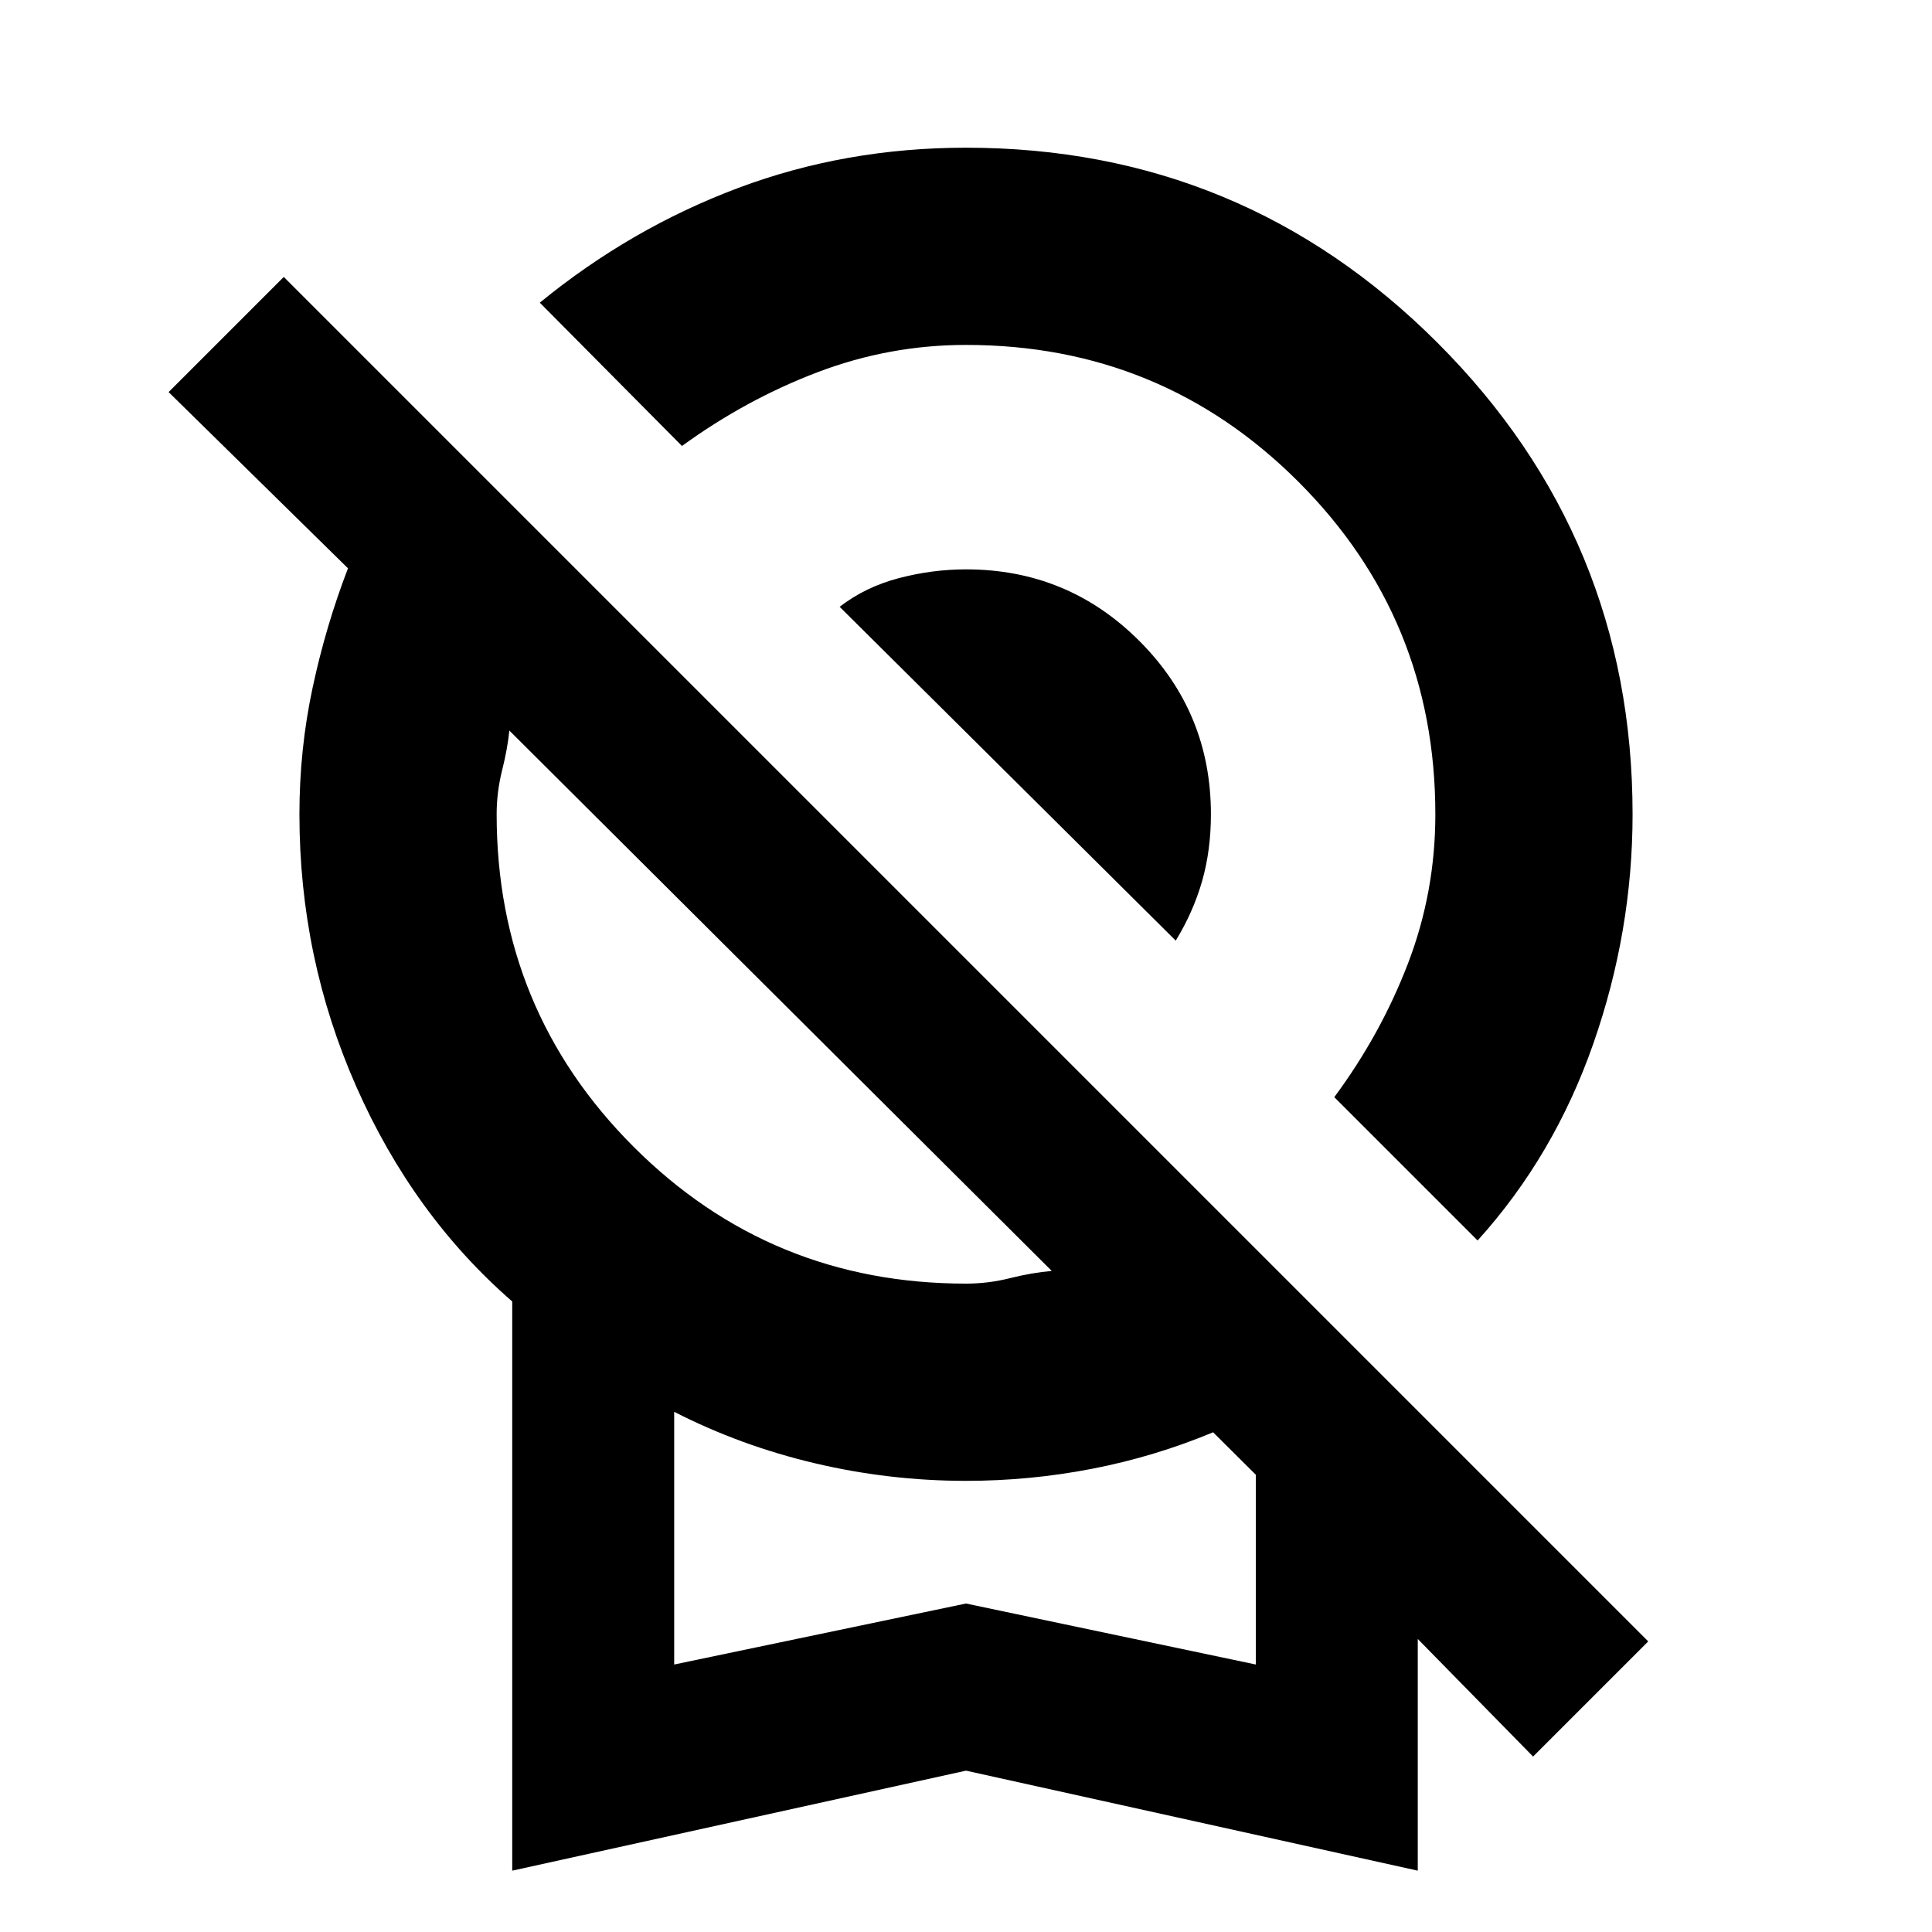 <svg xmlns="http://www.w3.org/2000/svg" height="20" viewBox="0 -960 960 960" width="20"><path d="M734.218-343.609 663-414.827q23.174-31.304 36.695-66.63 13.522-35.326 13.522-73.934 0-97.174-68.022-165.196Q577.174-788.609 480-788.609q-38.043 0-73.652 13.522-35.608 13.522-67.478 36.696l-70.653-71.219q45.261-37 98.609-57 53.348-20 113.174-20 137.348 0 234.283 96.935 96.935 96.935 96.935 234.284 0 58.13-19.5 113.956t-57.5 97.826Zm-150-149-167-165.87q12.739-9.869 29.391-14.239 16.652-4.369 33.391-4.369 50.565 0 86.13 35.565 35.566 35.565 35.566 86.131 0 17.869-4.37 33.173-4.369 15.305-13.108 29.609ZM254.521-30.477v-282.827q-49.261-42.869-77.5-106.804-28.239-63.935-28.239-135.283 0-32.261 6.565-62.957 6.565-30.696 17.565-59.261l-89.13-87.565L141-822.391l678 678-57.218 57.217-57.303-58.434v115.13L480-80.172 254.521-30.477ZM480-322.174q11.043 0 21.869-2.718 10.826-2.717 20.739-3.587l-269.521-268.52q-.869 8.912-3.587 19.738-2.717 10.826-2.717 21.87 0 97.173 68.022 165.195Q382.826-322.174 480-322.174ZM335-132.913l145-30.304 144 30.304v-94.304l-21.217-21.087q-29.131 12.131-60.109 18.131t-62.674 6q-38 0-75-8.717-37-8.718-70-25.587v125.564Zm145-95.782Z"/></svg>